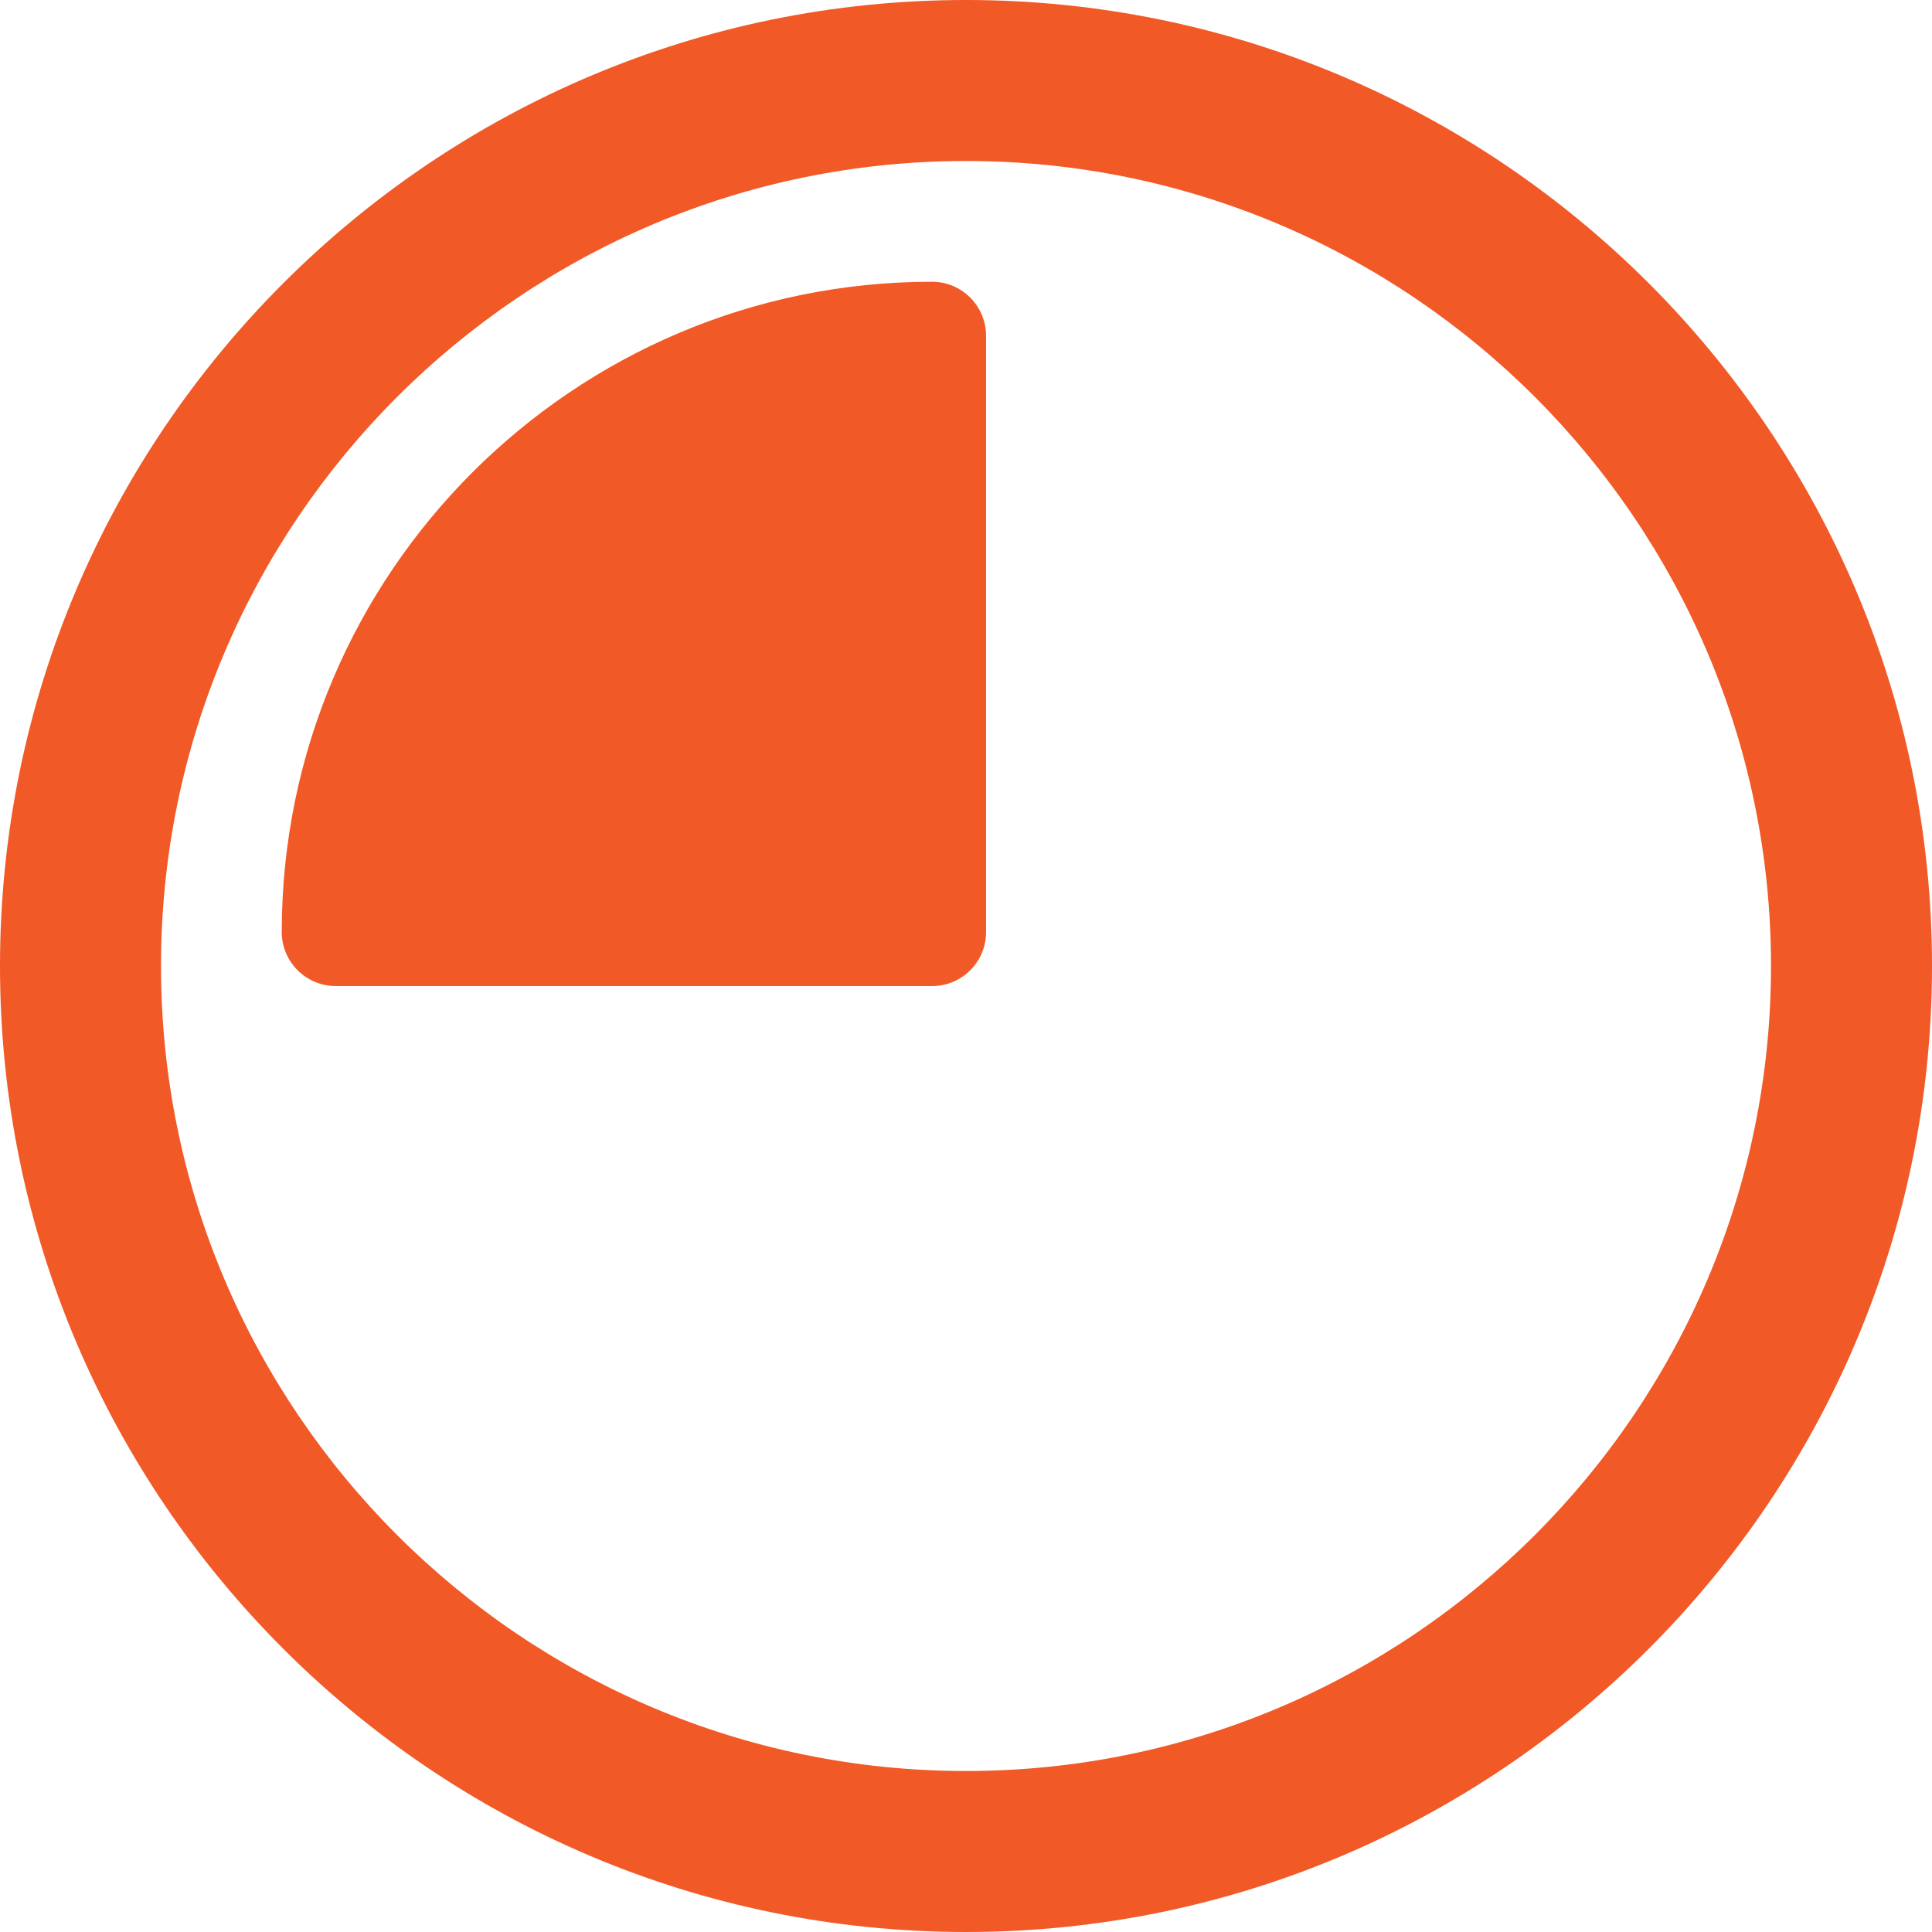 <?xml version="1.0" encoding="UTF-8"?>
<svg width="18px" height="18px" viewBox="0 0 18 18" version="1.1" xmlns="http://www.w3.org/2000/svg" xmlns:xlink="http://www.w3.org/1999/xlink">
    <!-- Generator: sketchtool 60.1 (101010) - https://sketch.com -->
    <title>05EBA592-4592-4D7B-9843-30697F812F55</title>
    <desc>Created with sketchtool.</desc>
    <g id="Research" stroke="none" stroke-width="1" fill="none" fill-rule="evenodd">
        <g id="1.1.2-Choosen-project" transform="translate(-473, -196)" fill="#F15927" fill-rule="nonzero">
            <g id="quarter" transform="translate(473, 196)">
                <path d="M8.683,2.625 C5.342,2.625 2.625,5.342 2.625,8.683 C2.625,8.962 2.851,9.187 3.13,9.187 L8.683,9.187 C8.962,9.187 9.187,8.962 9.187,8.683 L9.187,3.13 C9.187,2.851 8.962,2.625 8.683,2.625 Z" id="Path"></path>
                <path d="M9,18 C4.037,18 0,13.963 0,9 C0,4.037 4.037,0 9,0 C13.963,0 18,4.037 18,9 C18,13.963 13.963,18 9,18 Z M9,1.5 C4.864,1.5 1.5,4.864 1.5,9 C1.5,13.136 4.864,16.5 9,16.5 C13.136,16.5 16.5,13.136 16.5,9 C16.5,4.864 13.136,1.5 9,1.5 Z" id="Shape"></path>
            </g>
        </g>
    </g>
</svg>